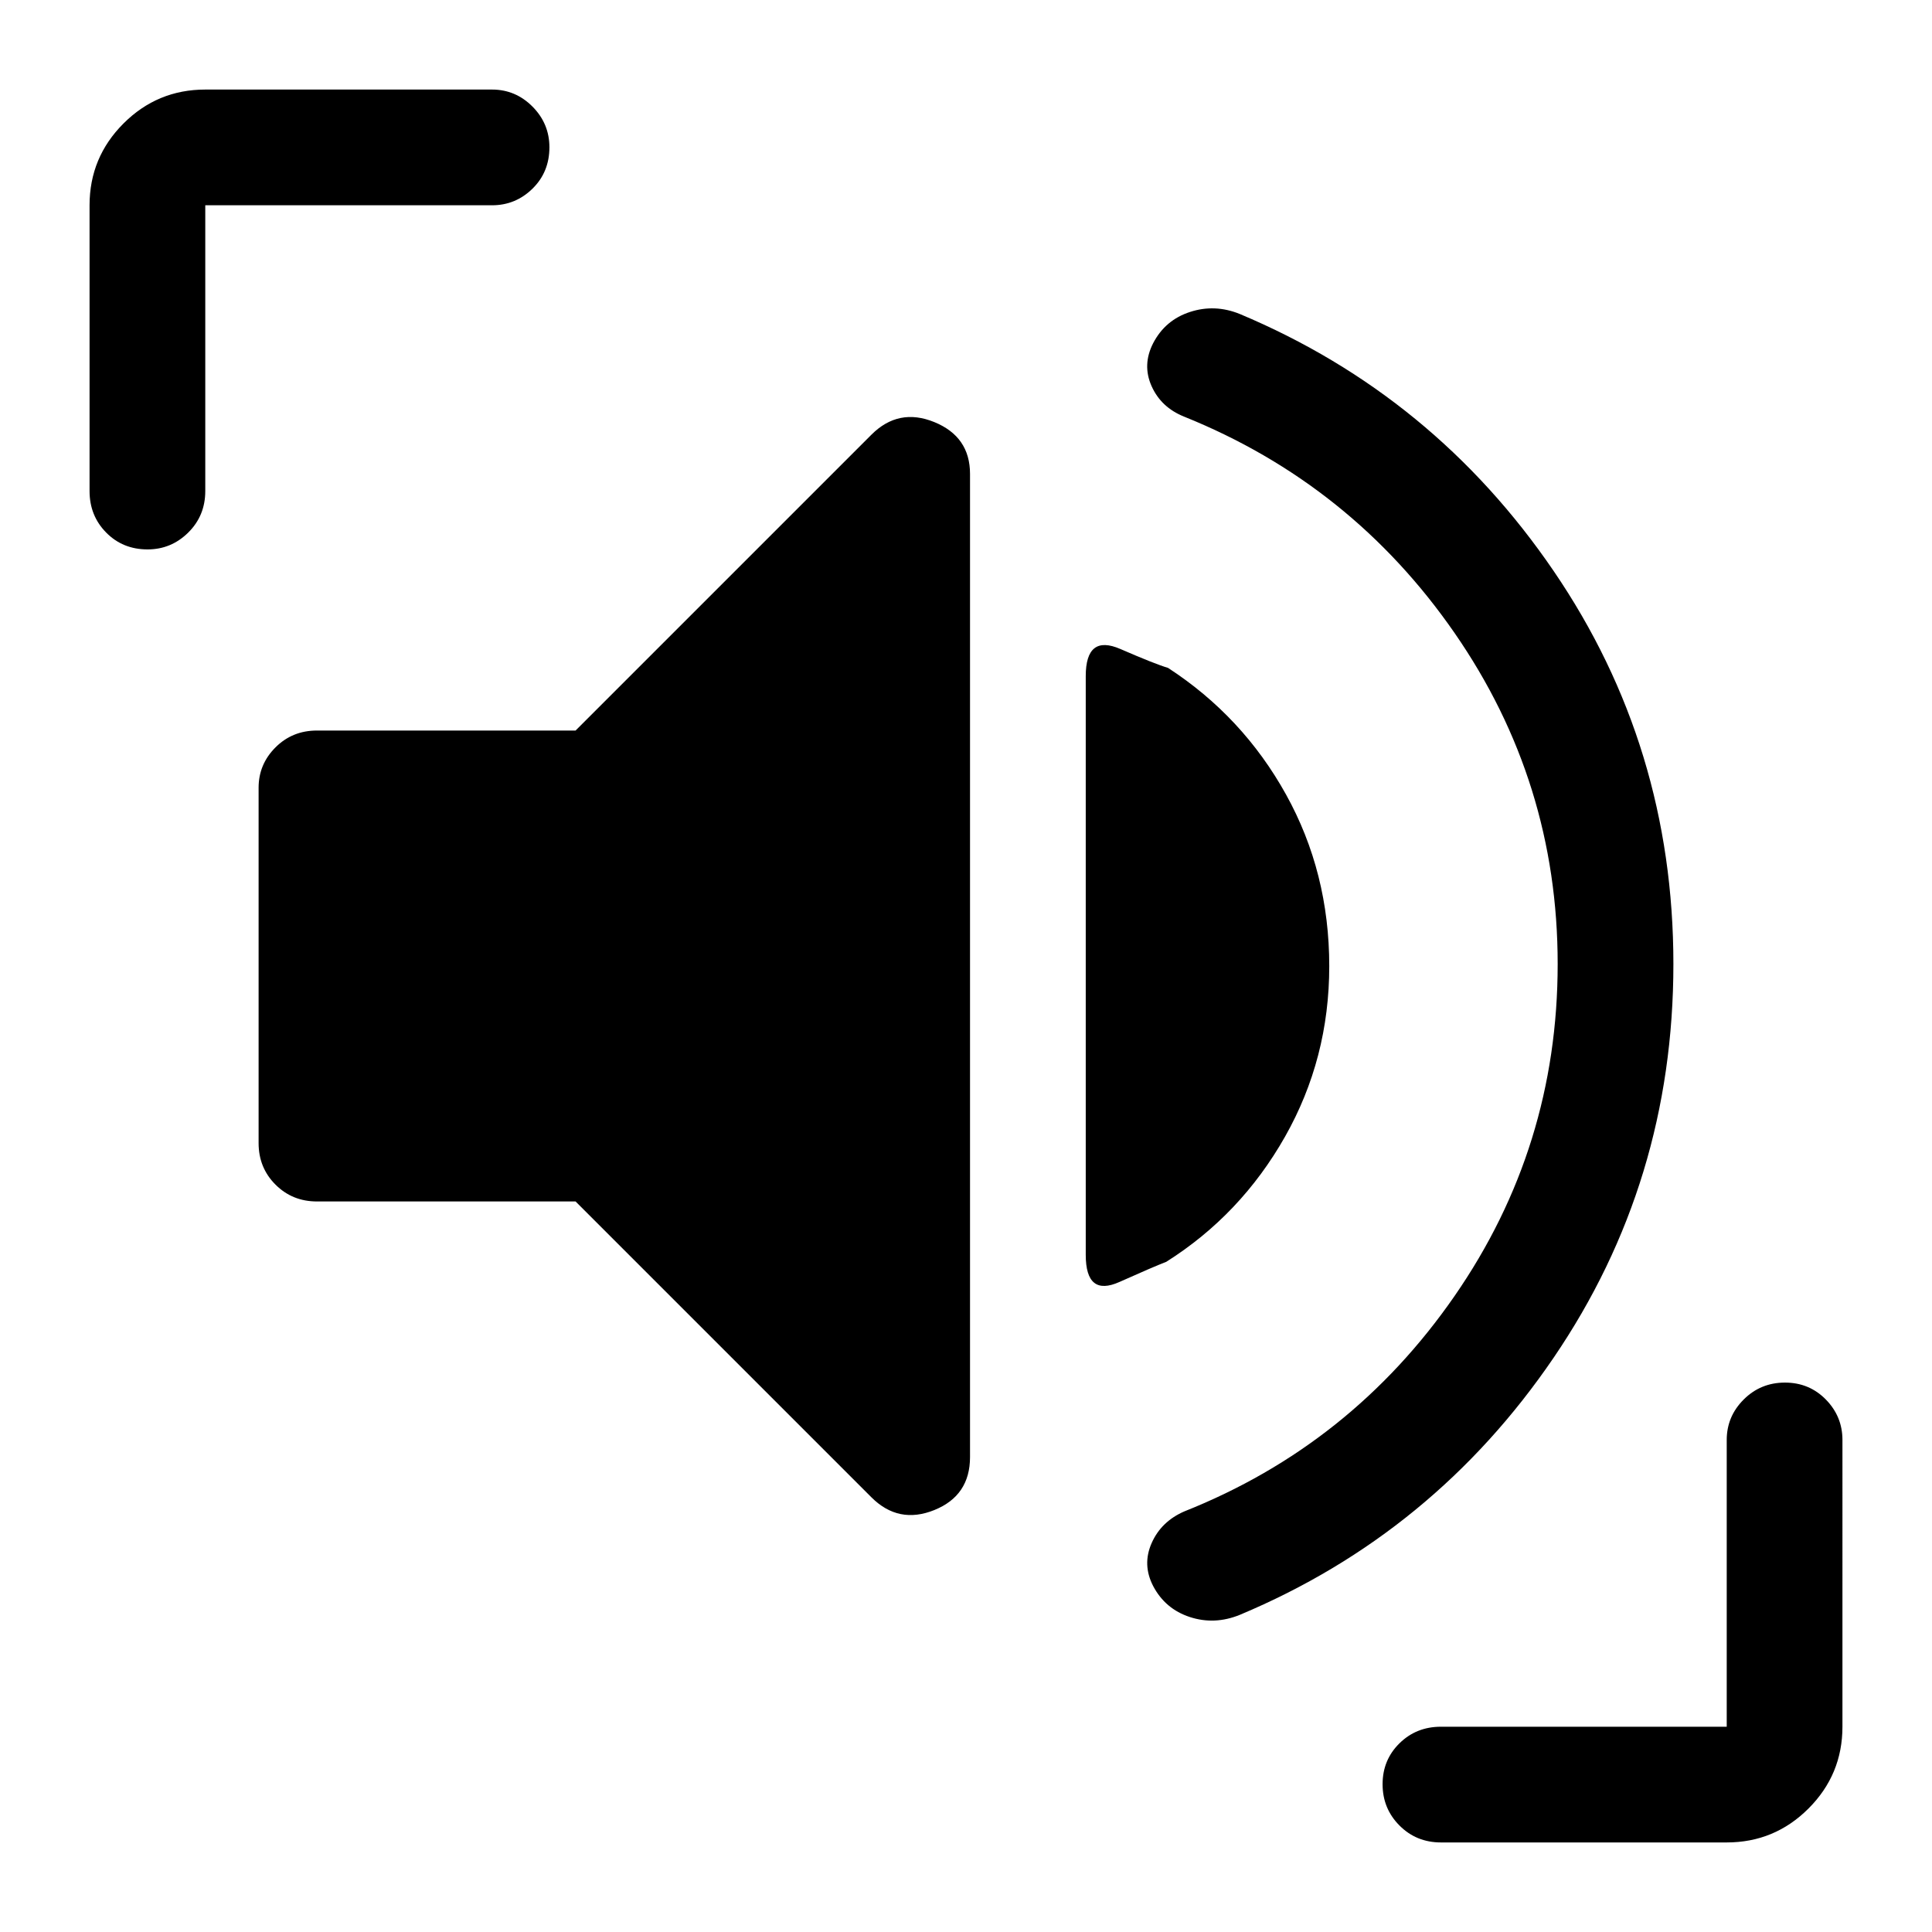 <svg xmlns="http://www.w3.org/2000/svg" height="48" viewBox="0 -960 960 960" width="48"><path d="M774-481q0-90.5-51.25-164.5T588.34-752.99q-11.43-4.6-16.14-15.18-4.7-10.58.8-21.31Q579-801 591.33-805q12.32-4 24.67 1 96.5 40.5 156 127.72T831.5-481q0 108.25-59.5 195.63-59.5 87.37-156 127.8-12.5 5.07-24.75 1.07T573-171.9q-5.5-10.62-.75-21.36T588.5-209q83-33 134.25-107T774-481ZM286-363H157.5q-12.25 0-20.62-8.38-8.38-8.37-8.38-20.62v-176.6q0-11.63 8.38-20.02 8.37-8.38 20.62-8.38H286l147-147q13.5-13.5 31.25-6.27Q482-743.03 482-724.5V-236q0 19.19-17.75 26.34Q446.5-202.5 433-216L286-363Zm374.5-116.94q0 45.94-21.98 84.75-21.99 38.81-59.02 62.19-6.5 2.5-23.25 10t-16.75-13.5V-624q0-21 17.25-13.5t23.62 9.36Q617.5-604 639-565.25t21.5 85.31ZM73.32-687q-12.32 0-20.57-8.38-8.25-8.37-8.25-20.62v-142q0-23.78 16.86-40.64T102-915.5h142.5q11.67 0 20.09 8.46 8.41 8.47 8.41 20.22 0 12.32-8.41 20.57-8.42 8.25-20.09 8.25H102v142q0 12.25-8.46 20.62Q85.07-687 73.32-687ZM716-44.5q-12.25 0-20.62-8.43-8.38-8.42-8.38-20.5 0-12.07 8.38-20.32Q703.75-102 716-102h142v-142.5q0-11.67 8.43-20.09 8.42-8.41 20.5-8.41 12.07 0 20.32 8.41 8.25 8.42 8.25 20.09V-102q0 23.78-16.86 40.64T858-44.5H716Z"/></svg>